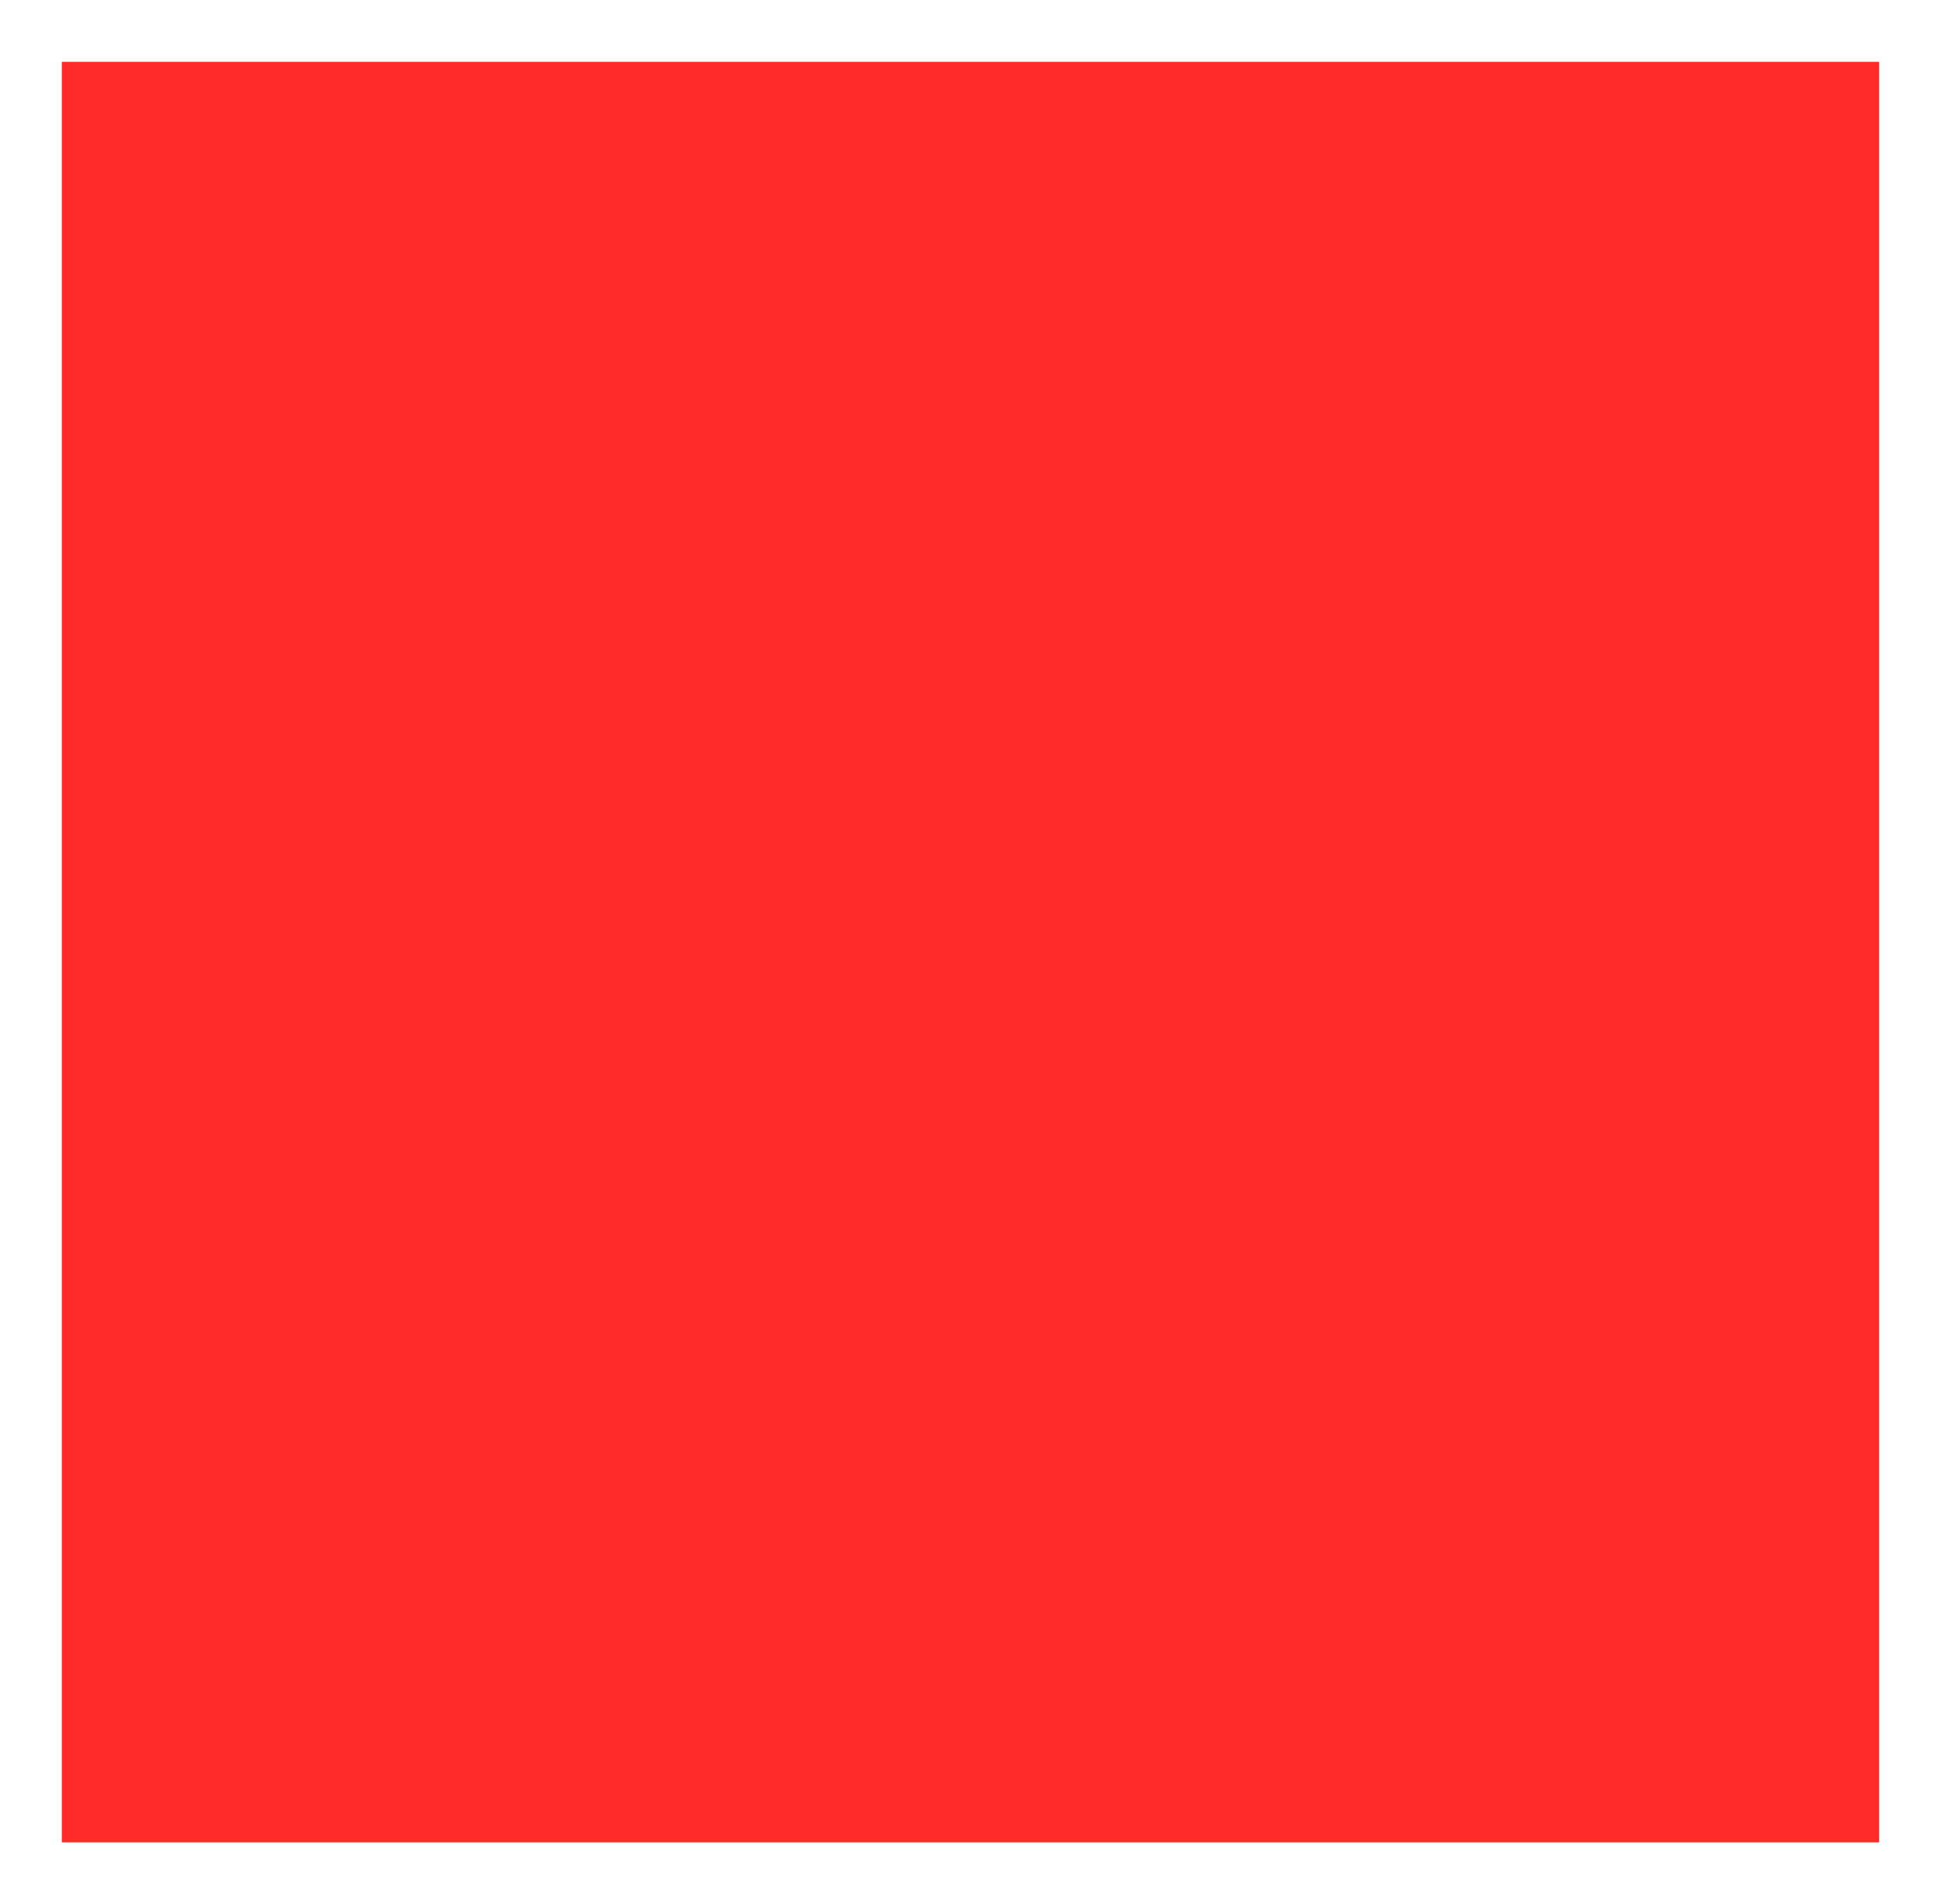<svg version="1.1" width="15.7" height="15.4" viewBox="-0.4 0.15 15.7 15.4" xmlns="http://www.w3.org/2000/svg" xmlns:xlink="http://www.w3.org/1999/xlink">
  <!-- Exported by Scratch - http://scratch.mit.edu/ -->
  <path id="ID0.39823404559865594" fill="#FF2A2A" stroke="none" d="M 0.1 0.65 L 14.8 0.65 L 14.8 15.05 L 0.1 15.05 L 0.1 0.65 Z " stroke-width="1"/>
</svg>